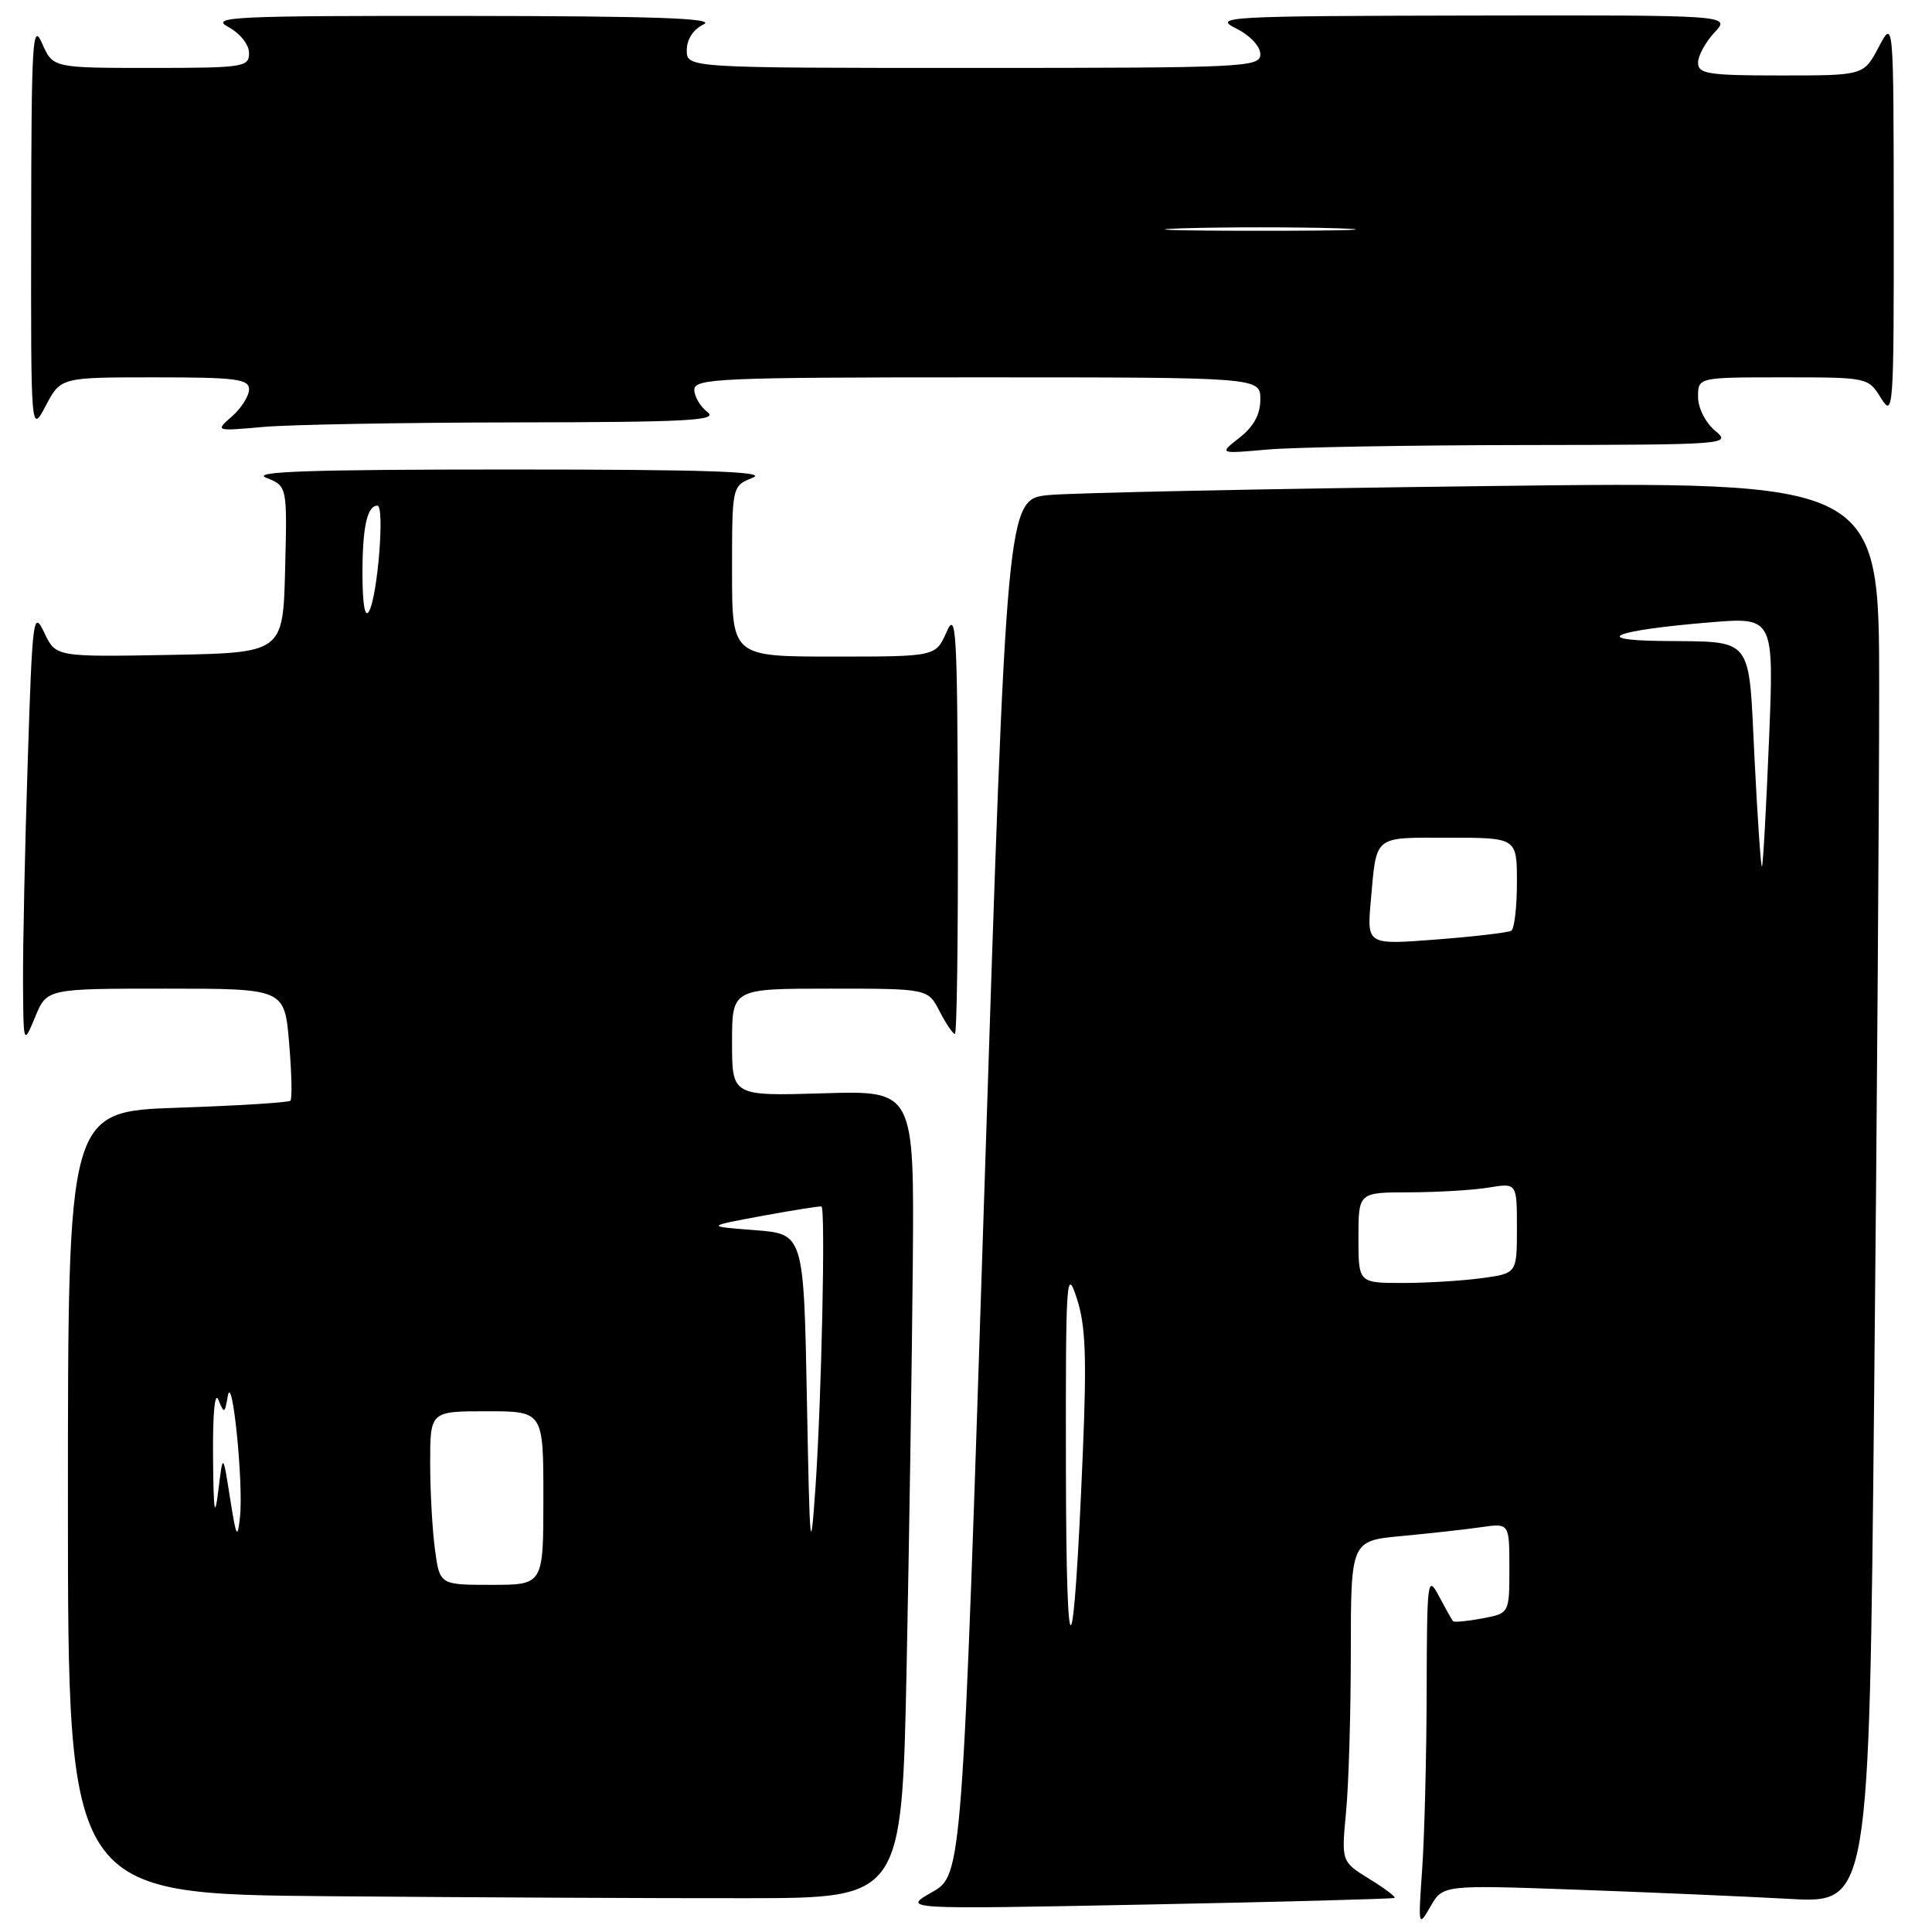 <?xml version="1.0" encoding="UTF-8" standalone="no"?>
<!DOCTYPE svg PUBLIC "-//W3C//DTD SVG 1.1//EN" "http://www.w3.org/Graphics/SVG/1.1/DTD/svg11.dtd" >
<svg xmlns="http://www.w3.org/2000/svg" xmlns:xlink="http://www.w3.org/1999/xlink" version="1.1" viewBox="0 0 256 256">
 <g >
 <path fill="currentColor"
d=" M 208.84 250.39 C 218.55 250.74 231.26 251.29 237.08 251.61 C 247.67 252.20 247.67 252.20 248.33 185.35 C 248.70 148.58 249.00 106.18 249.00 91.13 C 249.00 63.76 249.00 63.76 196.75 64.41 C 168.01 64.76 142.00 65.30 138.95 65.60 C 133.40 66.15 133.40 66.15 130.45 157.29 C 127.50 248.44 127.50 248.44 123.50 250.72 C 119.50 253.00 119.50 253.00 152.00 252.36 C 169.88 252.01 184.64 251.61 184.80 251.48 C 184.97 251.34 183.45 250.20 181.42 248.95 C 177.74 246.68 177.74 246.68 178.36 240.09 C 178.71 236.46 178.99 226.90 178.99 218.83 C 179.00 204.16 179.00 204.16 185.75 203.53 C 189.46 203.18 194.19 202.66 196.25 202.36 C 200.00 201.82 200.00 201.82 200.00 207.80 C 200.00 213.78 200.00 213.78 196.40 214.45 C 194.42 214.82 192.68 214.99 192.53 214.81 C 192.38 214.64 191.55 213.15 190.67 211.50 C 189.15 208.64 189.08 209.23 189.04 224.10 C 189.02 232.68 188.75 243.25 188.45 247.60 C 187.91 255.31 187.93 255.43 189.54 252.63 C 191.19 249.76 191.19 249.76 208.84 250.39 Z  M 120.13 221.00 C 120.47 204.22 120.84 180.15 120.95 167.50 C 121.14 144.50 121.14 144.50 109.07 144.87 C 97.00 145.23 97.00 145.23 97.00 138.12 C 97.00 131.00 97.00 131.00 109.97 131.00 C 122.95 131.00 122.95 131.00 124.50 134.00 C 125.35 135.65 126.26 137.00 126.53 137.00 C 126.79 137.00 126.96 124.29 126.92 108.75 C 126.85 83.43 126.69 80.84 125.42 83.75 C 123.99 87.00 123.99 87.00 110.50 87.00 C 97.00 87.00 97.00 87.00 97.00 75.69 C 97.00 64.39 97.00 64.39 99.75 63.30 C 101.81 62.49 93.71 62.21 67.50 62.21 C 41.07 62.21 33.18 62.48 35.28 63.31 C 38.06 64.41 38.06 64.41 37.78 75.45 C 37.50 86.50 37.50 86.50 22.44 86.78 C 7.39 87.05 7.39 87.05 5.86 83.82 C 4.41 80.77 4.29 81.71 3.67 101.05 C 3.30 112.30 3.03 125.33 3.05 130.00 C 3.10 138.50 3.10 138.50 4.66 134.75 C 6.21 131.00 6.21 131.00 21.96 131.00 C 37.71 131.00 37.71 131.00 38.31 138.21 C 38.65 142.17 38.72 145.61 38.48 145.85 C 38.24 146.09 31.51 146.51 23.52 146.78 C 9.00 147.28 9.00 147.28 9.00 199.12 C 9.00 250.97 9.00 250.97 43.75 251.26 C 62.86 251.42 87.72 251.54 99.00 251.52 C 119.50 251.50 119.50 251.50 120.13 221.00 Z  M 201.90 58.97 C 229.03 58.93 229.46 58.90 227.25 57.06 C 225.98 56.00 225.00 54.05 225.00 52.59 C 225.00 50.00 225.00 50.00 236.27 50.00 C 247.48 50.00 247.55 50.01 249.24 52.75 C 250.87 55.38 250.95 54.38 250.93 29.00 C 250.91 2.50 250.91 2.50 248.93 6.25 C 246.95 10.00 246.95 10.00 235.98 10.00 C 226.35 10.00 225.00 9.79 225.00 8.31 C 225.00 7.39 225.98 5.59 227.17 4.31 C 229.35 2.00 229.35 2.00 194.92 2.06 C 162.52 2.12 160.69 2.22 163.75 3.75 C 165.63 4.68 167.00 6.13 167.00 7.18 C 167.00 8.91 165.07 9.00 129.00 9.00 C 91.00 9.00 91.00 9.00 91.00 6.65 C 91.00 5.21 91.86 3.89 93.25 3.22 C 94.92 2.42 86.68 2.13 61.50 2.11 C 30.81 2.08 27.77 2.23 30.25 3.57 C 31.81 4.42 33.00 5.91 33.00 7.03 C 33.00 8.89 32.26 9.00 20.00 9.00 C 7.01 9.00 7.01 9.00 5.58 5.75 C 4.31 2.84 4.16 5.35 4.13 30.00 C 4.09 57.50 4.09 57.50 6.07 53.75 C 8.05 50.00 8.05 50.00 20.52 50.00 C 31.26 50.00 33.00 50.22 33.00 51.59 C 33.00 52.46 31.99 54.07 30.75 55.16 C 28.50 57.14 28.50 57.14 34.90 56.57 C 38.41 56.26 53.49 55.99 68.40 55.97 C 91.15 55.94 95.22 55.72 93.75 54.61 C 92.79 53.88 92.00 52.54 92.00 51.64 C 92.00 50.15 95.41 50.00 129.50 50.00 C 167.00 50.00 167.00 50.00 167.00 52.92 C 167.00 54.91 166.13 56.51 164.25 57.99 C 161.50 60.14 161.50 60.14 167.90 59.57 C 171.41 59.26 186.71 58.99 201.90 58.97 Z  M 141.24 194.50 C 141.20 169.37 141.30 167.81 142.67 172.00 C 143.85 175.60 144.01 179.71 143.48 192.50 C 142.24 222.19 141.28 223.05 141.24 194.50 Z  M 180.00 164.00 C 180.00 158.00 180.00 158.00 186.75 157.99 C 190.46 157.98 195.19 157.70 197.25 157.36 C 201.00 156.74 201.00 156.74 201.00 162.73 C 201.00 168.73 201.00 168.73 196.36 169.36 C 193.81 169.71 189.08 170.00 185.86 170.00 C 180.00 170.00 180.00 170.00 180.00 164.00 Z  M 181.64 119.35 C 182.43 110.55 181.88 111.00 191.97 111.00 C 201.00 111.00 201.00 111.00 201.00 116.94 C 201.00 120.21 200.66 123.08 200.25 123.33 C 199.84 123.57 195.37 124.10 190.31 124.49 C 181.12 125.20 181.12 125.20 181.64 119.35 Z  M 232.49 100.65 C 231.66 83.94 232.57 85.09 220.00 84.93 C 210.59 84.80 214.02 83.51 226.52 82.47 C 235.07 81.76 235.07 81.76 234.40 98.13 C 234.03 107.13 233.61 114.64 233.47 114.81 C 233.33 114.98 232.89 108.61 232.49 100.65 Z  M 57.64 205.36 C 57.29 202.81 57.00 197.63 57.00 193.86 C 57.00 187.00 57.00 187.00 64.50 187.00 C 72.00 187.00 72.00 187.00 72.00 198.50 C 72.00 210.00 72.00 210.00 65.14 210.00 C 58.27 210.00 58.27 210.00 57.64 205.36 Z  M 106.92 185.50 C 106.50 163.50 106.50 163.50 100.00 163.00 C 93.50 162.50 93.50 162.50 101.00 161.11 C 105.12 160.35 108.66 159.79 108.85 159.87 C 109.40 160.08 108.86 185.27 108.06 197.00 C 107.39 206.63 107.30 205.68 106.92 185.50 Z  M 30.48 198.50 C 29.54 192.50 29.54 192.50 28.93 197.50 C 28.45 201.39 28.29 200.39 28.23 193.00 C 28.18 187.30 28.46 184.30 28.95 185.50 C 29.70 187.36 29.78 187.33 30.18 185.00 C 30.77 181.63 32.28 196.57 31.80 201.00 C 31.47 204.06 31.31 203.75 30.48 198.50 Z  M 48.03 76.33 C 48.00 69.96 48.63 67.00 50.01 67.00 C 51.00 67.00 50.05 78.94 48.90 81.00 C 48.37 81.94 48.05 80.19 48.03 76.33 Z  M 156.75 30.25 C 162.39 30.08 171.61 30.08 177.25 30.25 C 182.89 30.43 178.28 30.58 167.00 30.58 C 155.72 30.58 151.11 30.43 156.75 30.25 Z "/>
</g>
</svg>